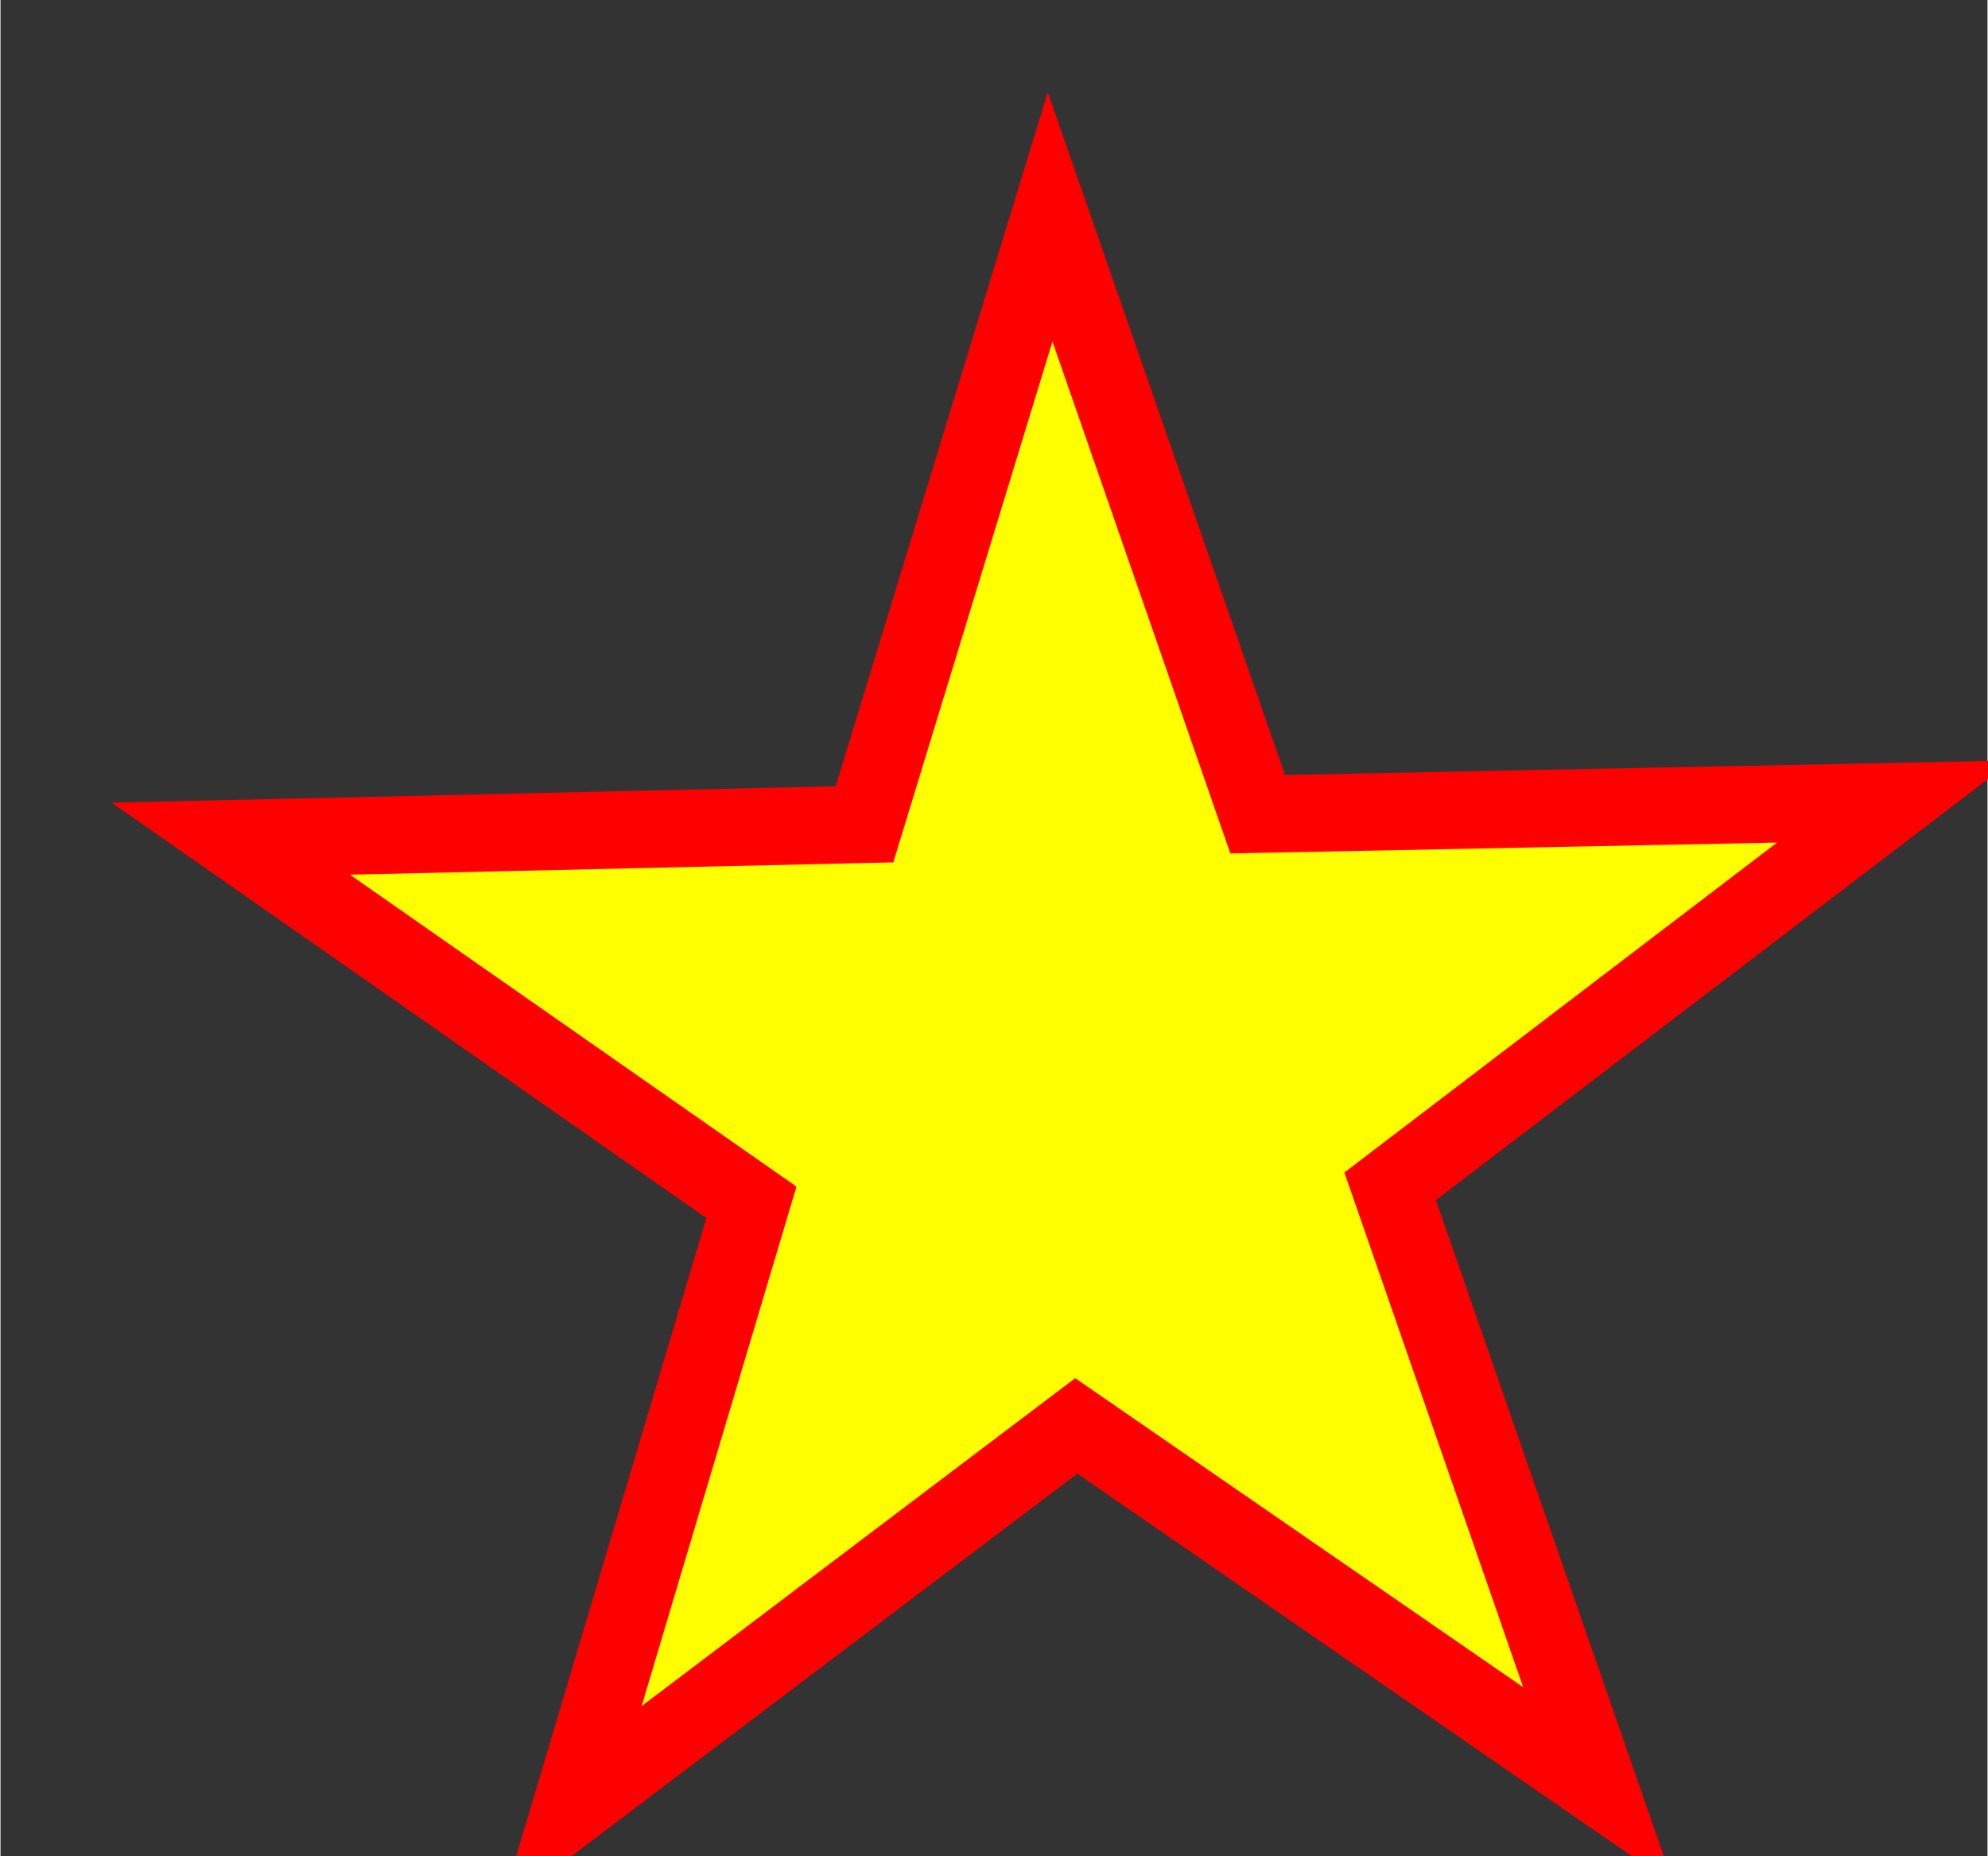 <svg height="166.2" viewBox="0 0 47.1 44" width="178" xmlns="http://www.w3.org/2000/svg">
  <rect x="0" y="0" width="47.1" height="44" fill="#333333" stroke="none"/>
  <path d="m86.2 89.1-19 14.3 7.6 22.5-19.4-13.6-19.1 14.2 7-22.7-19.4-13.8 23.7-.3 7.1-22.8 7.7 22.5z" fill="#ff0" stroke="#f00" stroke-width="2.9" transform="matrix(.2 .6 -.6 .2 74.1 -27.2)"/>
</svg>
